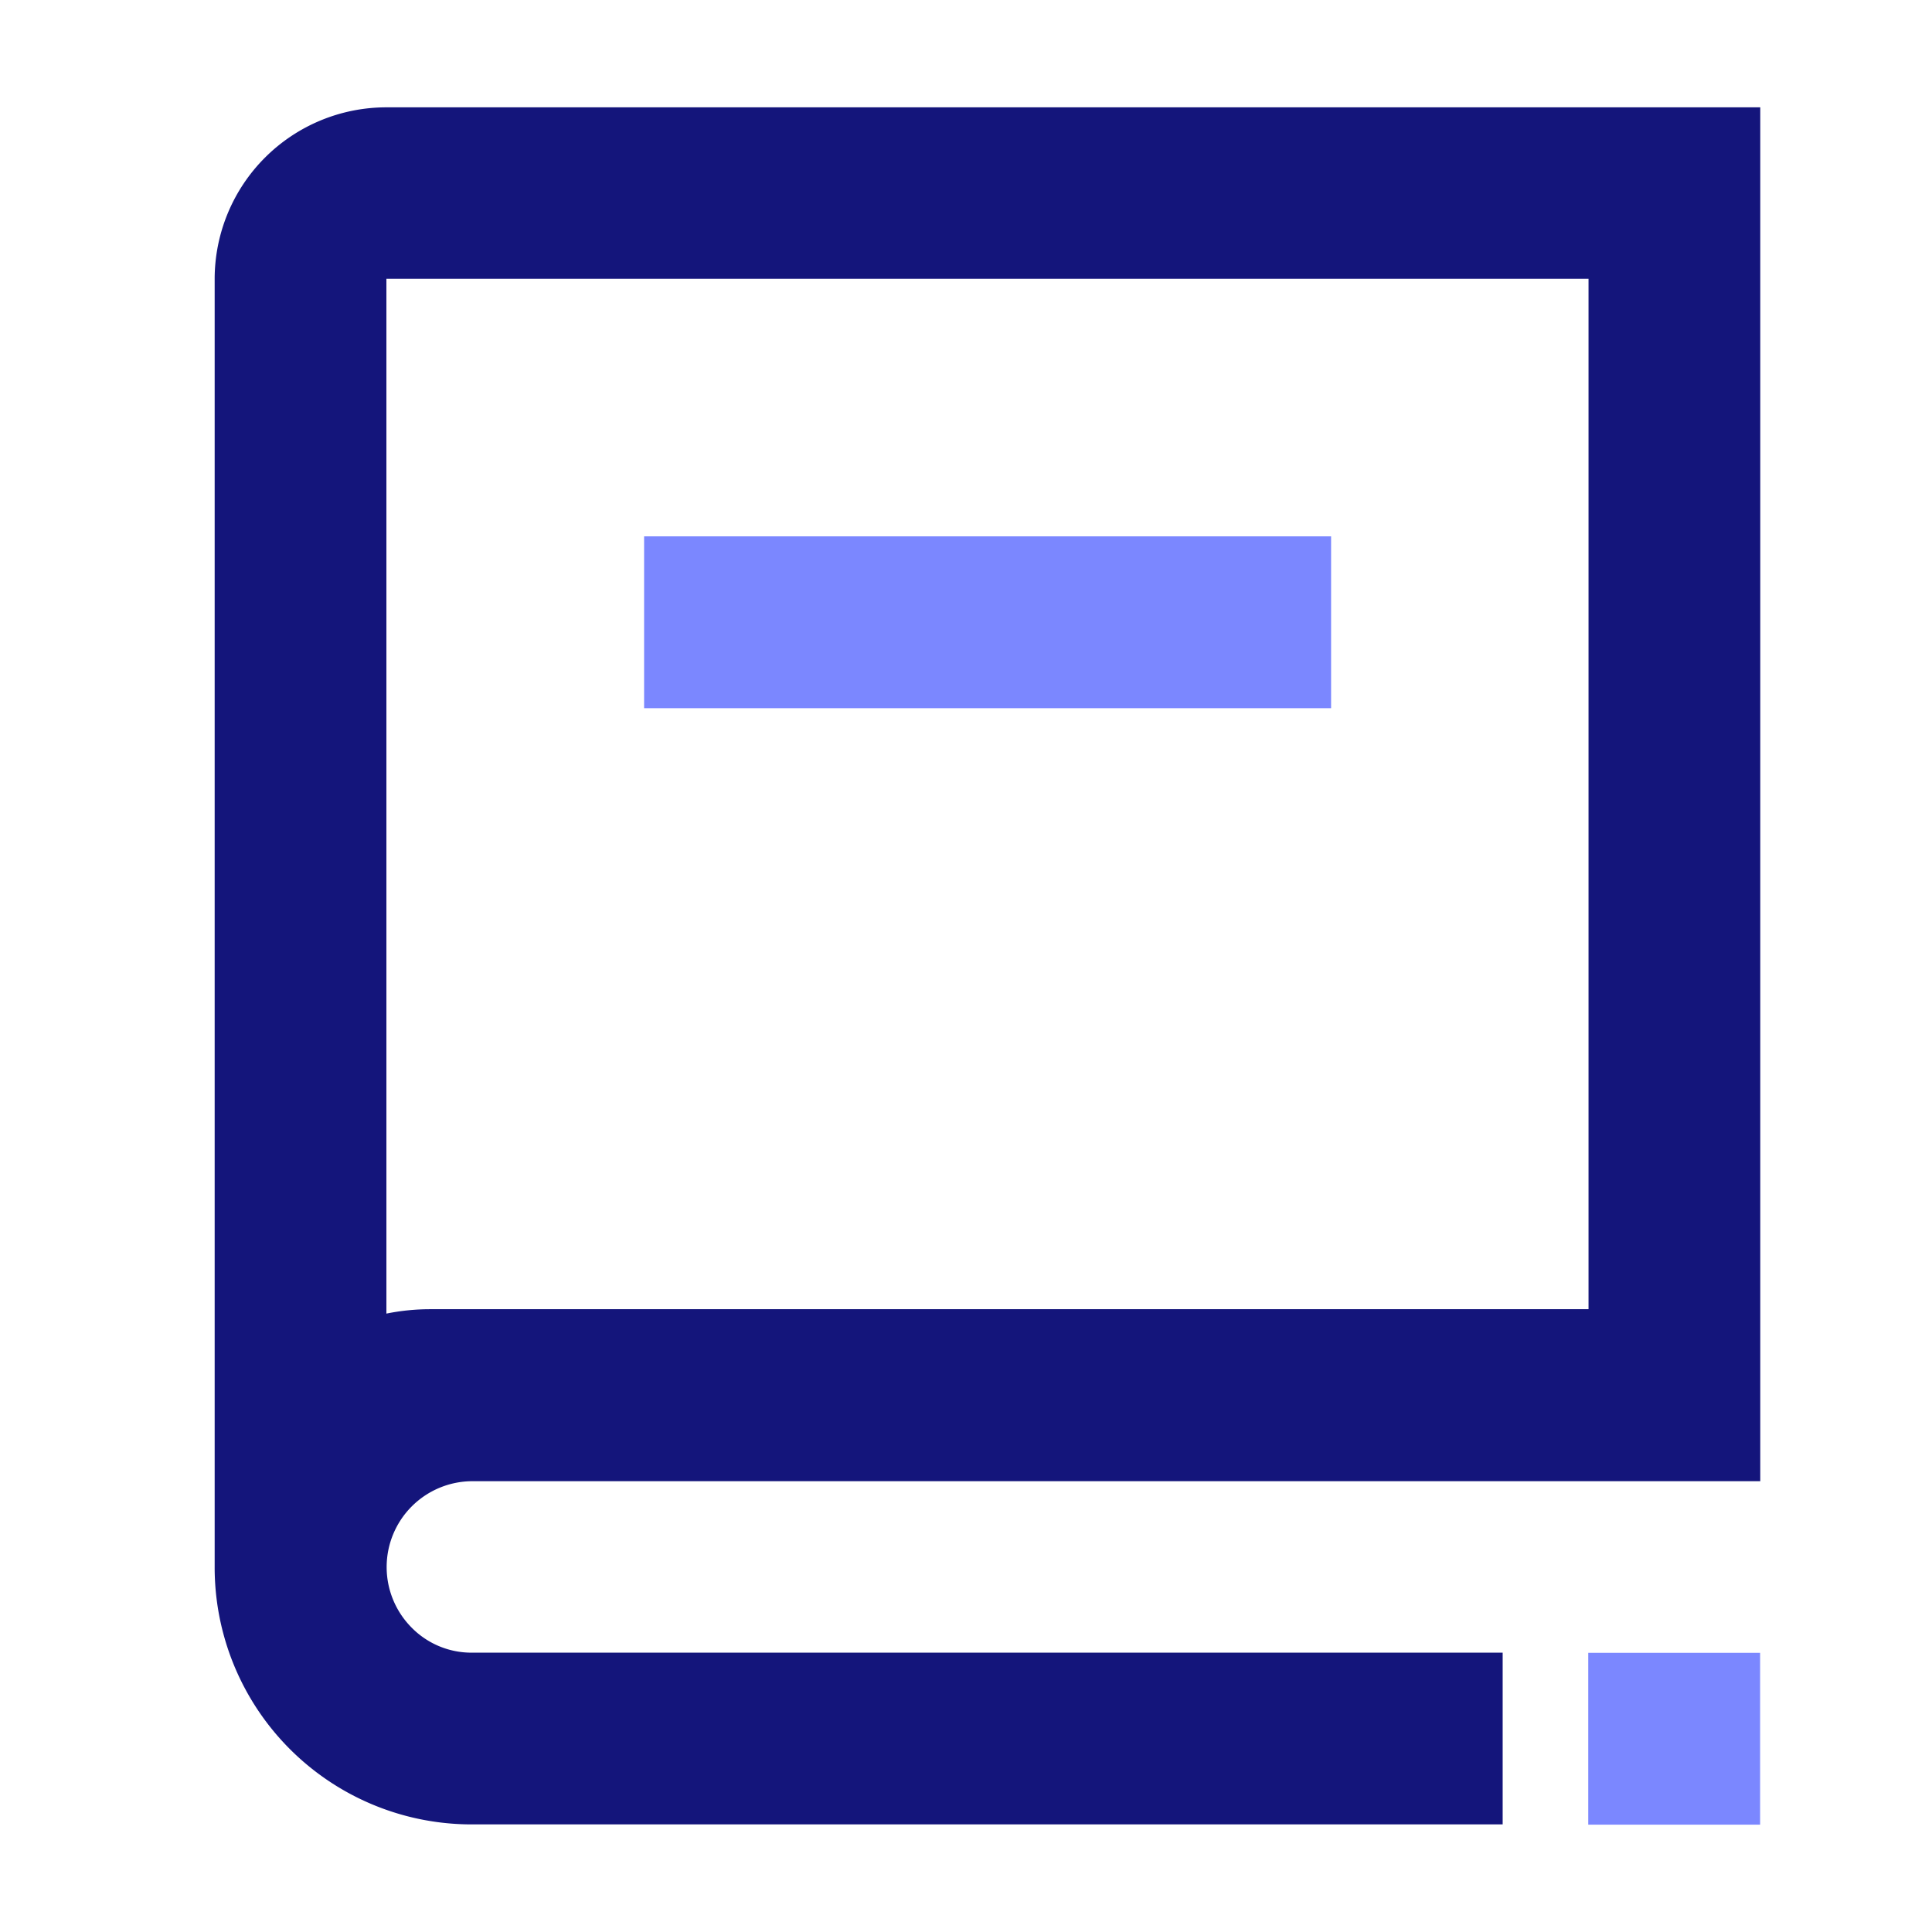 <svg xmlns="http://www.w3.org/2000/svg" xmlns:xlink="http://www.w3.org/1999/xlink" width="36" height="36" viewBox="0 0 36 36"><defs><clipPath id="a"><rect width="36" height="36" transform="translate(2186 36)" fill="#fff"/></clipPath></defs><g transform="translate(-2186 -36)" clip-path="url(#a)"><g transform="translate(2126 -4.7)"><rect width="12.801" height="3.202" transform="translate(72.002 50.694)" fill="#7b87ff"/><path d="M67.667,71.025A1.6,1.6,0,0,1,68.8,68.3h24V42.7H67.2A3.2,3.2,0,0,0,64,45.895v24a4.788,4.788,0,0,0,4.8,4.8H88v-3.2H68.8A1.563,1.563,0,0,1,67.667,71.025ZM67.2,45.895H89.6v19.2H68a4.1,4.1,0,0,0-.8.082V45.895Z" fill="#14157b"/><rect width="3.202" height="3.202" transform="translate(89.595 71.498)" fill="#7b87ff"/></g></g></svg>